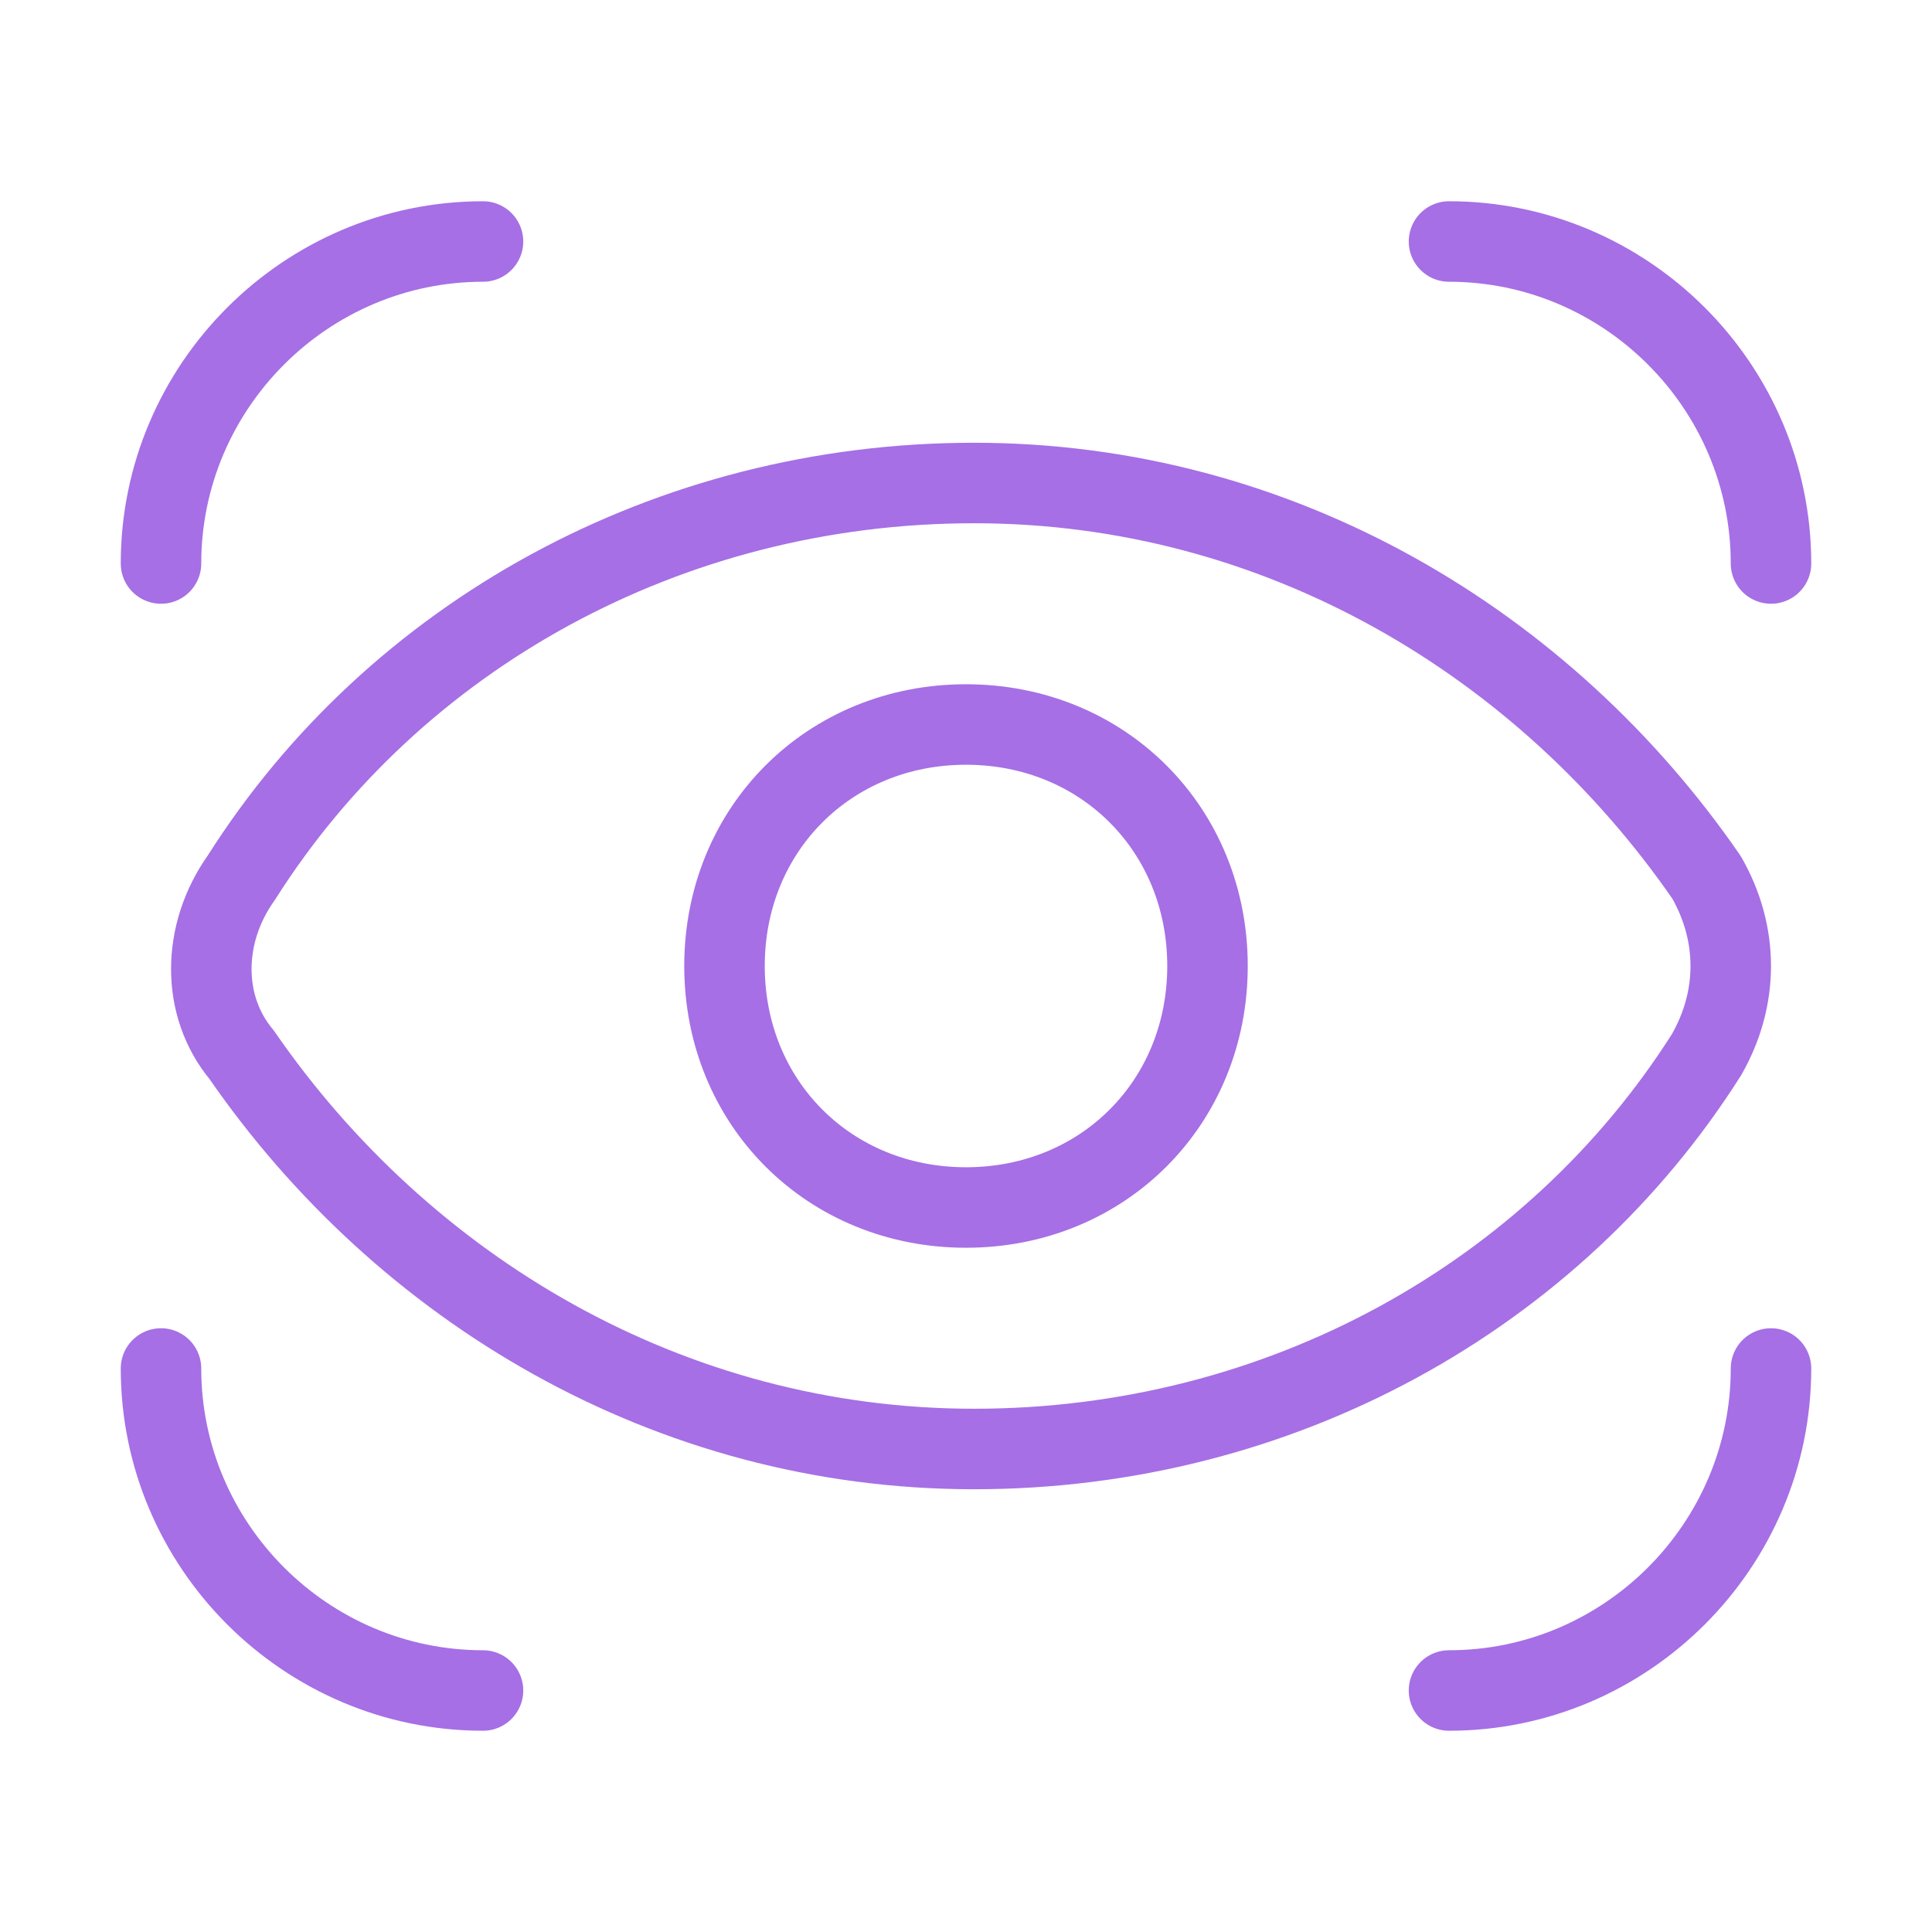 <svg width="24" height="24" viewBox="0 0 24 24" fill="none" xmlns="http://www.w3.org/2000/svg">
<path d="M21.2 10.9C19.2 8 15.9 6 12.1 6C8.3 6 4.9 7.9 3 10.9C2.5 11.6 2.5 12.5 3 13.1C5 16 8.3 18 12.1 18C15.9 18 19.3 16.1 21.2 13.1C21.6 12.4 21.6 11.6 21.2 10.9ZM12 15C10.3 15 9 13.7 9 12C9 10.3 10.3 9 12 9C13.7 9 15 10.3 15 12C15 13.7 13.7 15 12 15Z" stroke="#A66FE5" stroke-miterlimit="10" stroke-linecap="round" stroke-linejoin="round"/>
<path d="M2 7C2 4.8 3.8 3 6 3" stroke="#A66FE5" stroke-miterlimit="10" stroke-linecap="round" stroke-linejoin="round"/>
<path d="M6 21C3.8 21 2 19.2 2 17" stroke="#A66FE5" stroke-miterlimit="10" stroke-linecap="round" stroke-linejoin="round"/>
<path d="M22 17C22 19.2 20.2 21 18 21" stroke="#A66FE5" stroke-miterlimit="10" stroke-linecap="round" stroke-linejoin="round"/>
<path d="M18 3C20.2 3 22 4.8 22 7" stroke="#A66FE5" stroke-miterlimit="10" stroke-linecap="round" stroke-linejoin="round"/>
</svg>
